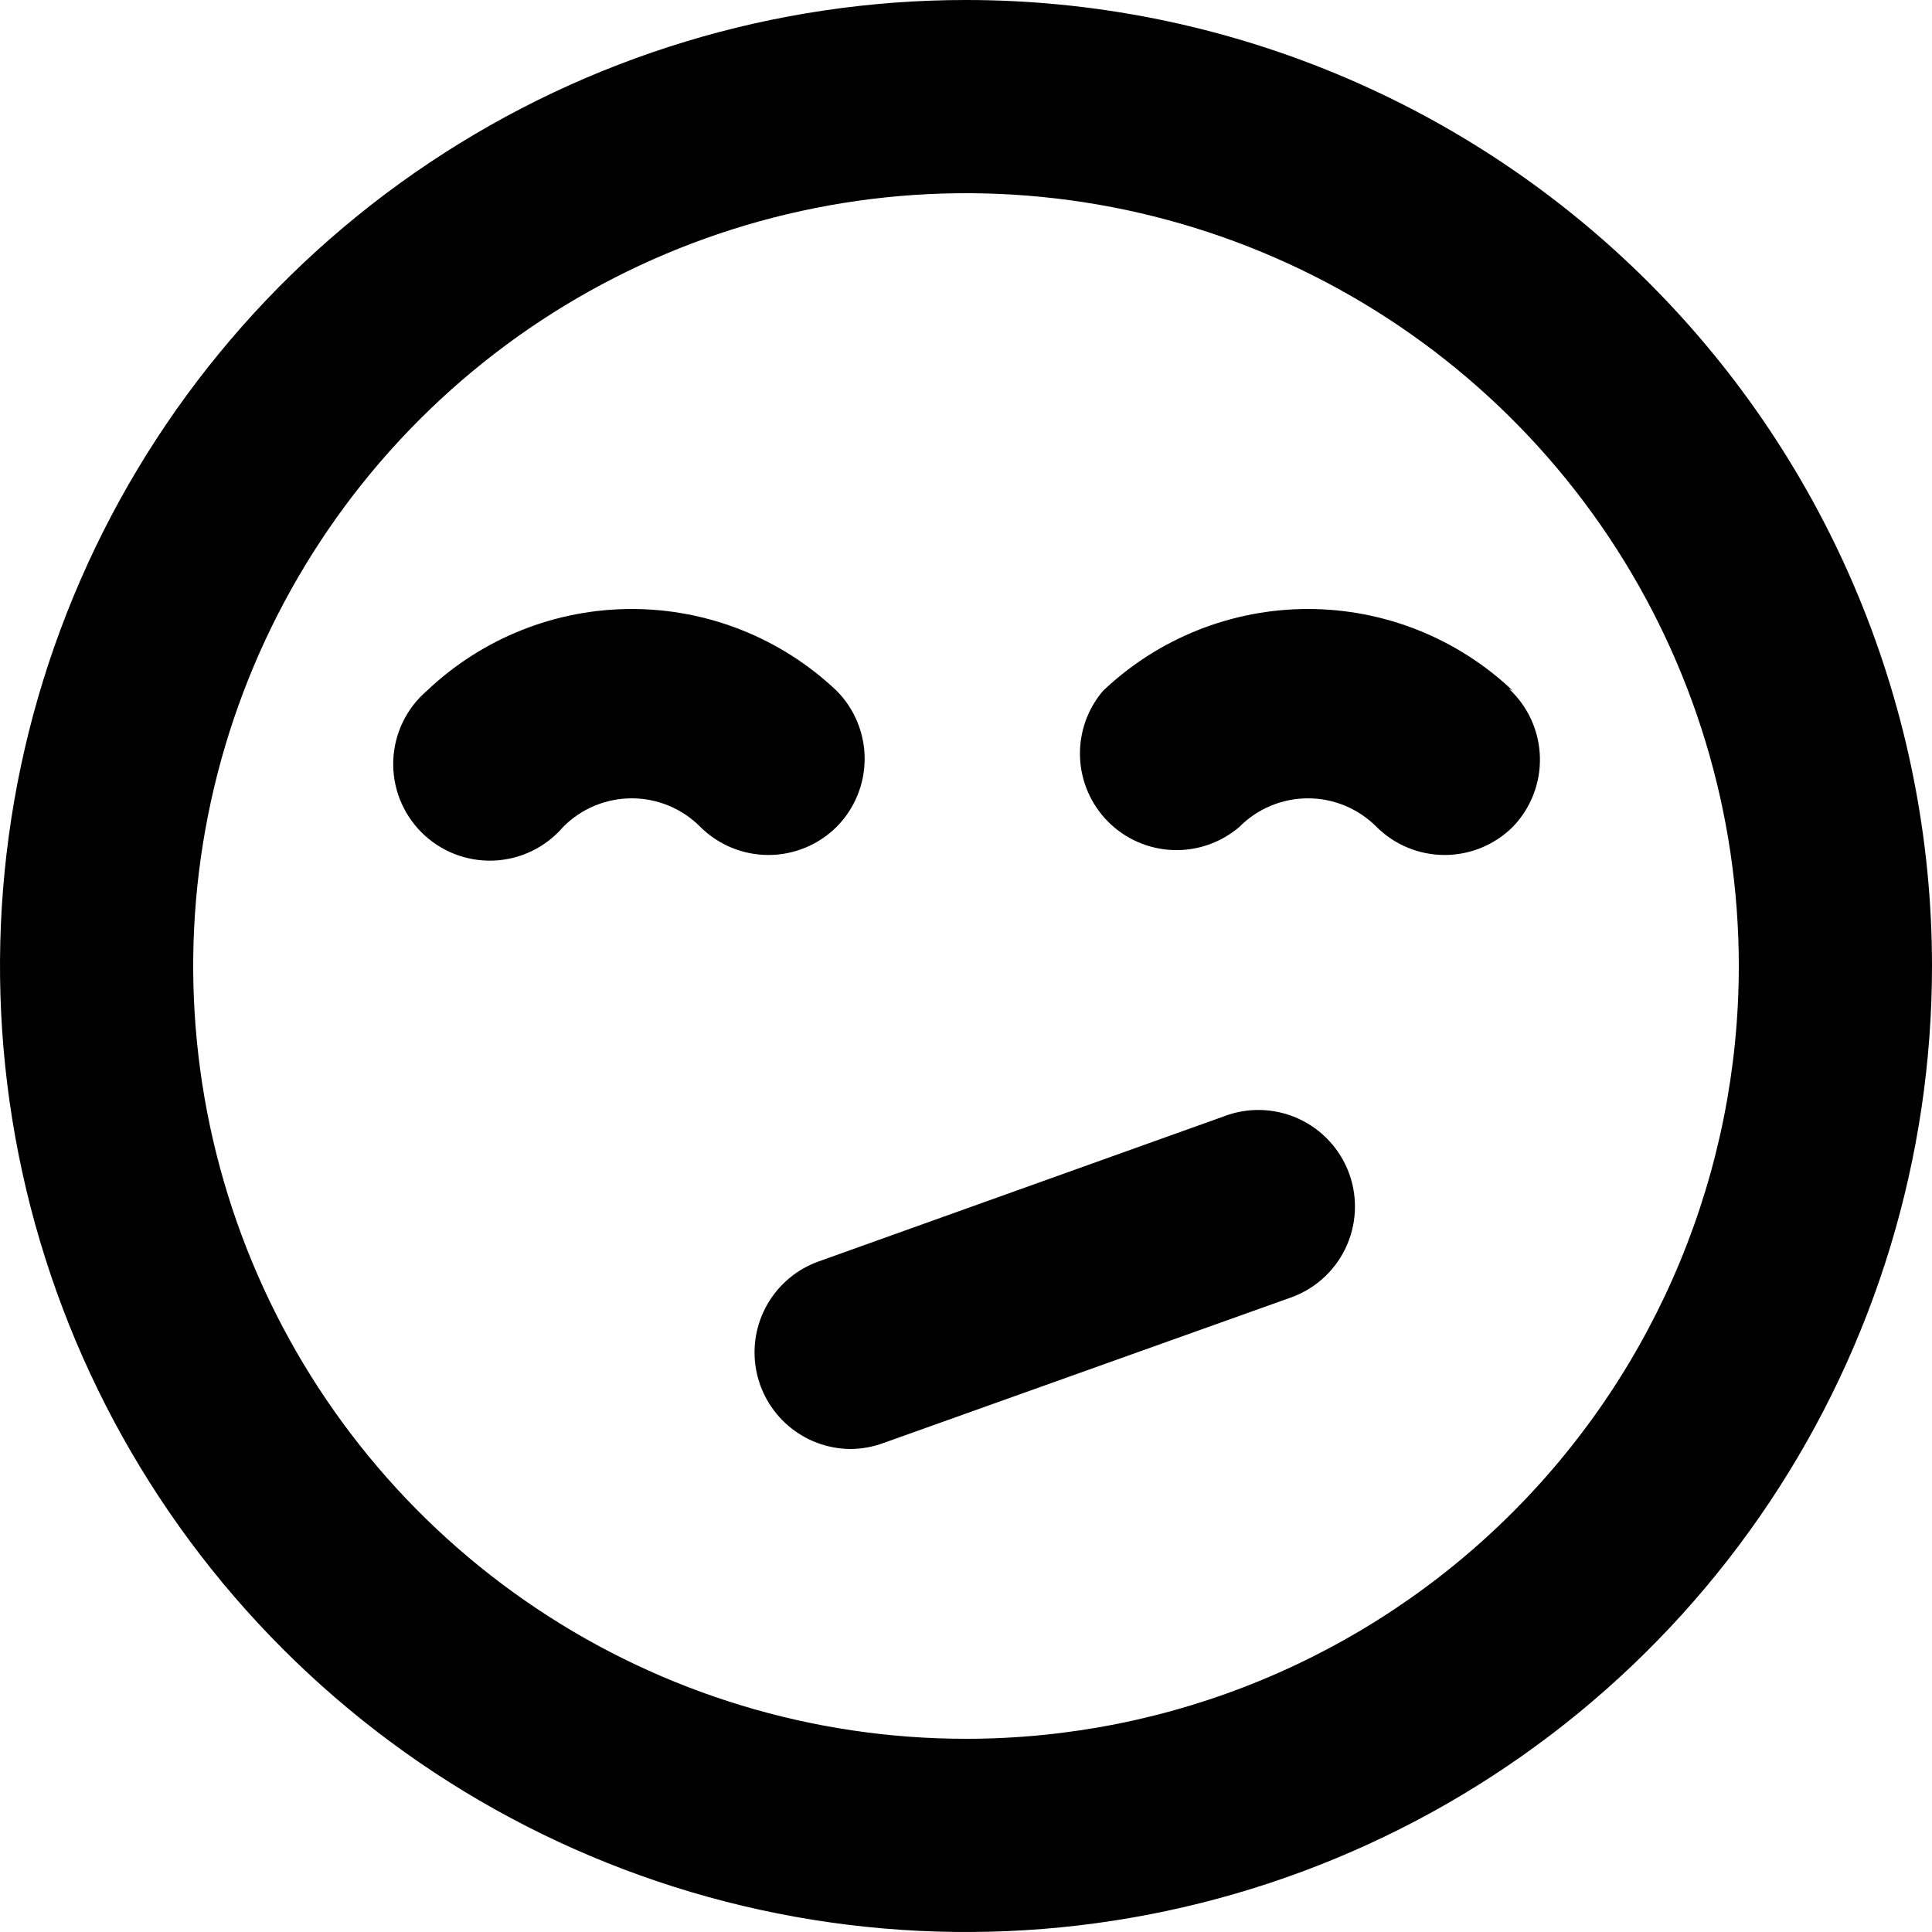 <svg width="113" height="113" viewBox="0 0 113 113" fill="none" xmlns="http://www.w3.org/2000/svg">
<path d="M71.529 65.314L47.855 73.789C46.611 74.24 45.565 75.114 44.899 76.258C44.233 77.401 43.99 78.743 44.212 80.048C44.434 81.353 45.107 82.538 46.114 83.397C47.12 84.257 48.397 84.735 49.72 84.75C50.375 84.749 51.025 84.635 51.641 84.411L75.371 75.936C76.088 75.699 76.751 75.321 77.32 74.823C77.888 74.326 78.351 73.72 78.682 73.041C79.012 72.361 79.203 71.623 79.242 70.868C79.282 70.114 79.171 69.359 78.914 68.649C78.656 67.938 78.26 67.287 77.746 66.733C77.233 66.178 76.614 65.732 75.926 65.421C75.237 65.111 74.494 64.941 73.738 64.922C72.983 64.904 72.232 65.037 71.529 65.314ZM48.929 48.364C49.982 47.305 50.572 45.873 50.572 44.381C50.572 42.888 49.982 41.456 48.929 40.398C45.696 37.33 41.408 35.619 36.951 35.619C32.494 35.619 28.206 37.33 24.973 40.398C24.382 40.904 23.901 41.527 23.562 42.228C23.223 42.929 23.032 43.693 23.002 44.471C22.972 45.249 23.103 46.025 23.387 46.75C23.672 47.475 24.102 48.133 24.653 48.684C25.204 49.235 25.862 49.666 26.587 49.949C27.312 50.233 28.088 50.365 28.866 50.335C29.644 50.305 30.408 50.114 31.109 49.775C31.81 49.436 32.433 48.956 32.94 48.364C33.465 47.834 34.09 47.414 34.778 47.127C35.467 46.84 36.205 46.693 36.951 46.693C37.697 46.693 38.435 46.84 39.124 47.127C39.812 47.414 40.437 47.834 40.962 48.364C42.021 49.416 43.453 50.007 44.946 50.007C46.438 50.007 47.87 49.416 48.929 48.364ZM88.479 40.398C85.246 37.33 80.958 35.619 76.501 35.619C72.044 35.619 67.757 37.33 64.523 40.398C63.597 41.478 63.114 42.869 63.169 44.291C63.224 45.712 63.813 47.062 64.819 48.068C65.825 49.074 67.174 49.663 68.597 49.718C70.018 49.773 71.409 49.289 72.49 48.364C73.015 47.834 73.64 47.414 74.328 47.127C75.017 46.84 75.755 46.693 76.501 46.693C77.247 46.693 77.985 46.84 78.674 47.127C79.362 47.414 79.987 47.834 80.513 48.364C81.571 49.416 83.003 50.007 84.496 50.007C85.989 50.007 87.42 49.416 88.479 48.364C89.003 47.823 89.413 47.182 89.686 46.481C89.958 45.779 90.088 45.029 90.067 44.277C90.046 43.524 89.874 42.783 89.563 42.097C89.251 41.412 88.806 40.795 88.253 40.285L88.479 40.398ZM56.5 0C45.325 0 34.402 3.314 25.11 9.522C15.819 15.73 8.577 24.554 4.301 34.878C0.024 45.202 -1.094 56.563 1.086 67.522C3.266 78.482 8.647 88.549 16.549 96.452C24.45 104.353 34.517 109.734 45.477 111.915C56.437 114.094 67.798 112.976 78.121 108.699C88.446 104.423 97.27 97.181 103.478 87.89C109.686 78.598 113 67.674 113 56.5C113 49.08 111.538 41.733 108.699 34.878C105.86 28.023 101.698 21.795 96.452 16.548C91.205 11.302 84.977 7.14 78.121 4.301C71.267 1.461 63.92 0 56.5 0ZM56.5 101.7C47.561 101.7 38.821 99.049 31.388 94.083C23.955 89.116 18.162 82.057 14.741 73.797C11.32 65.538 10.425 56.45 12.168 47.682C13.913 38.914 18.218 30.86 24.539 24.539C30.86 18.217 38.914 13.912 47.682 12.168C56.45 10.425 65.538 11.319 73.797 14.741C82.057 18.162 89.116 23.955 94.083 31.388C99.049 38.821 101.7 47.56 101.7 56.5C101.7 68.487 96.938 79.985 88.462 88.461C79.985 96.938 68.488 101.7 56.5 101.7Z" fill="black"/>
</svg>
